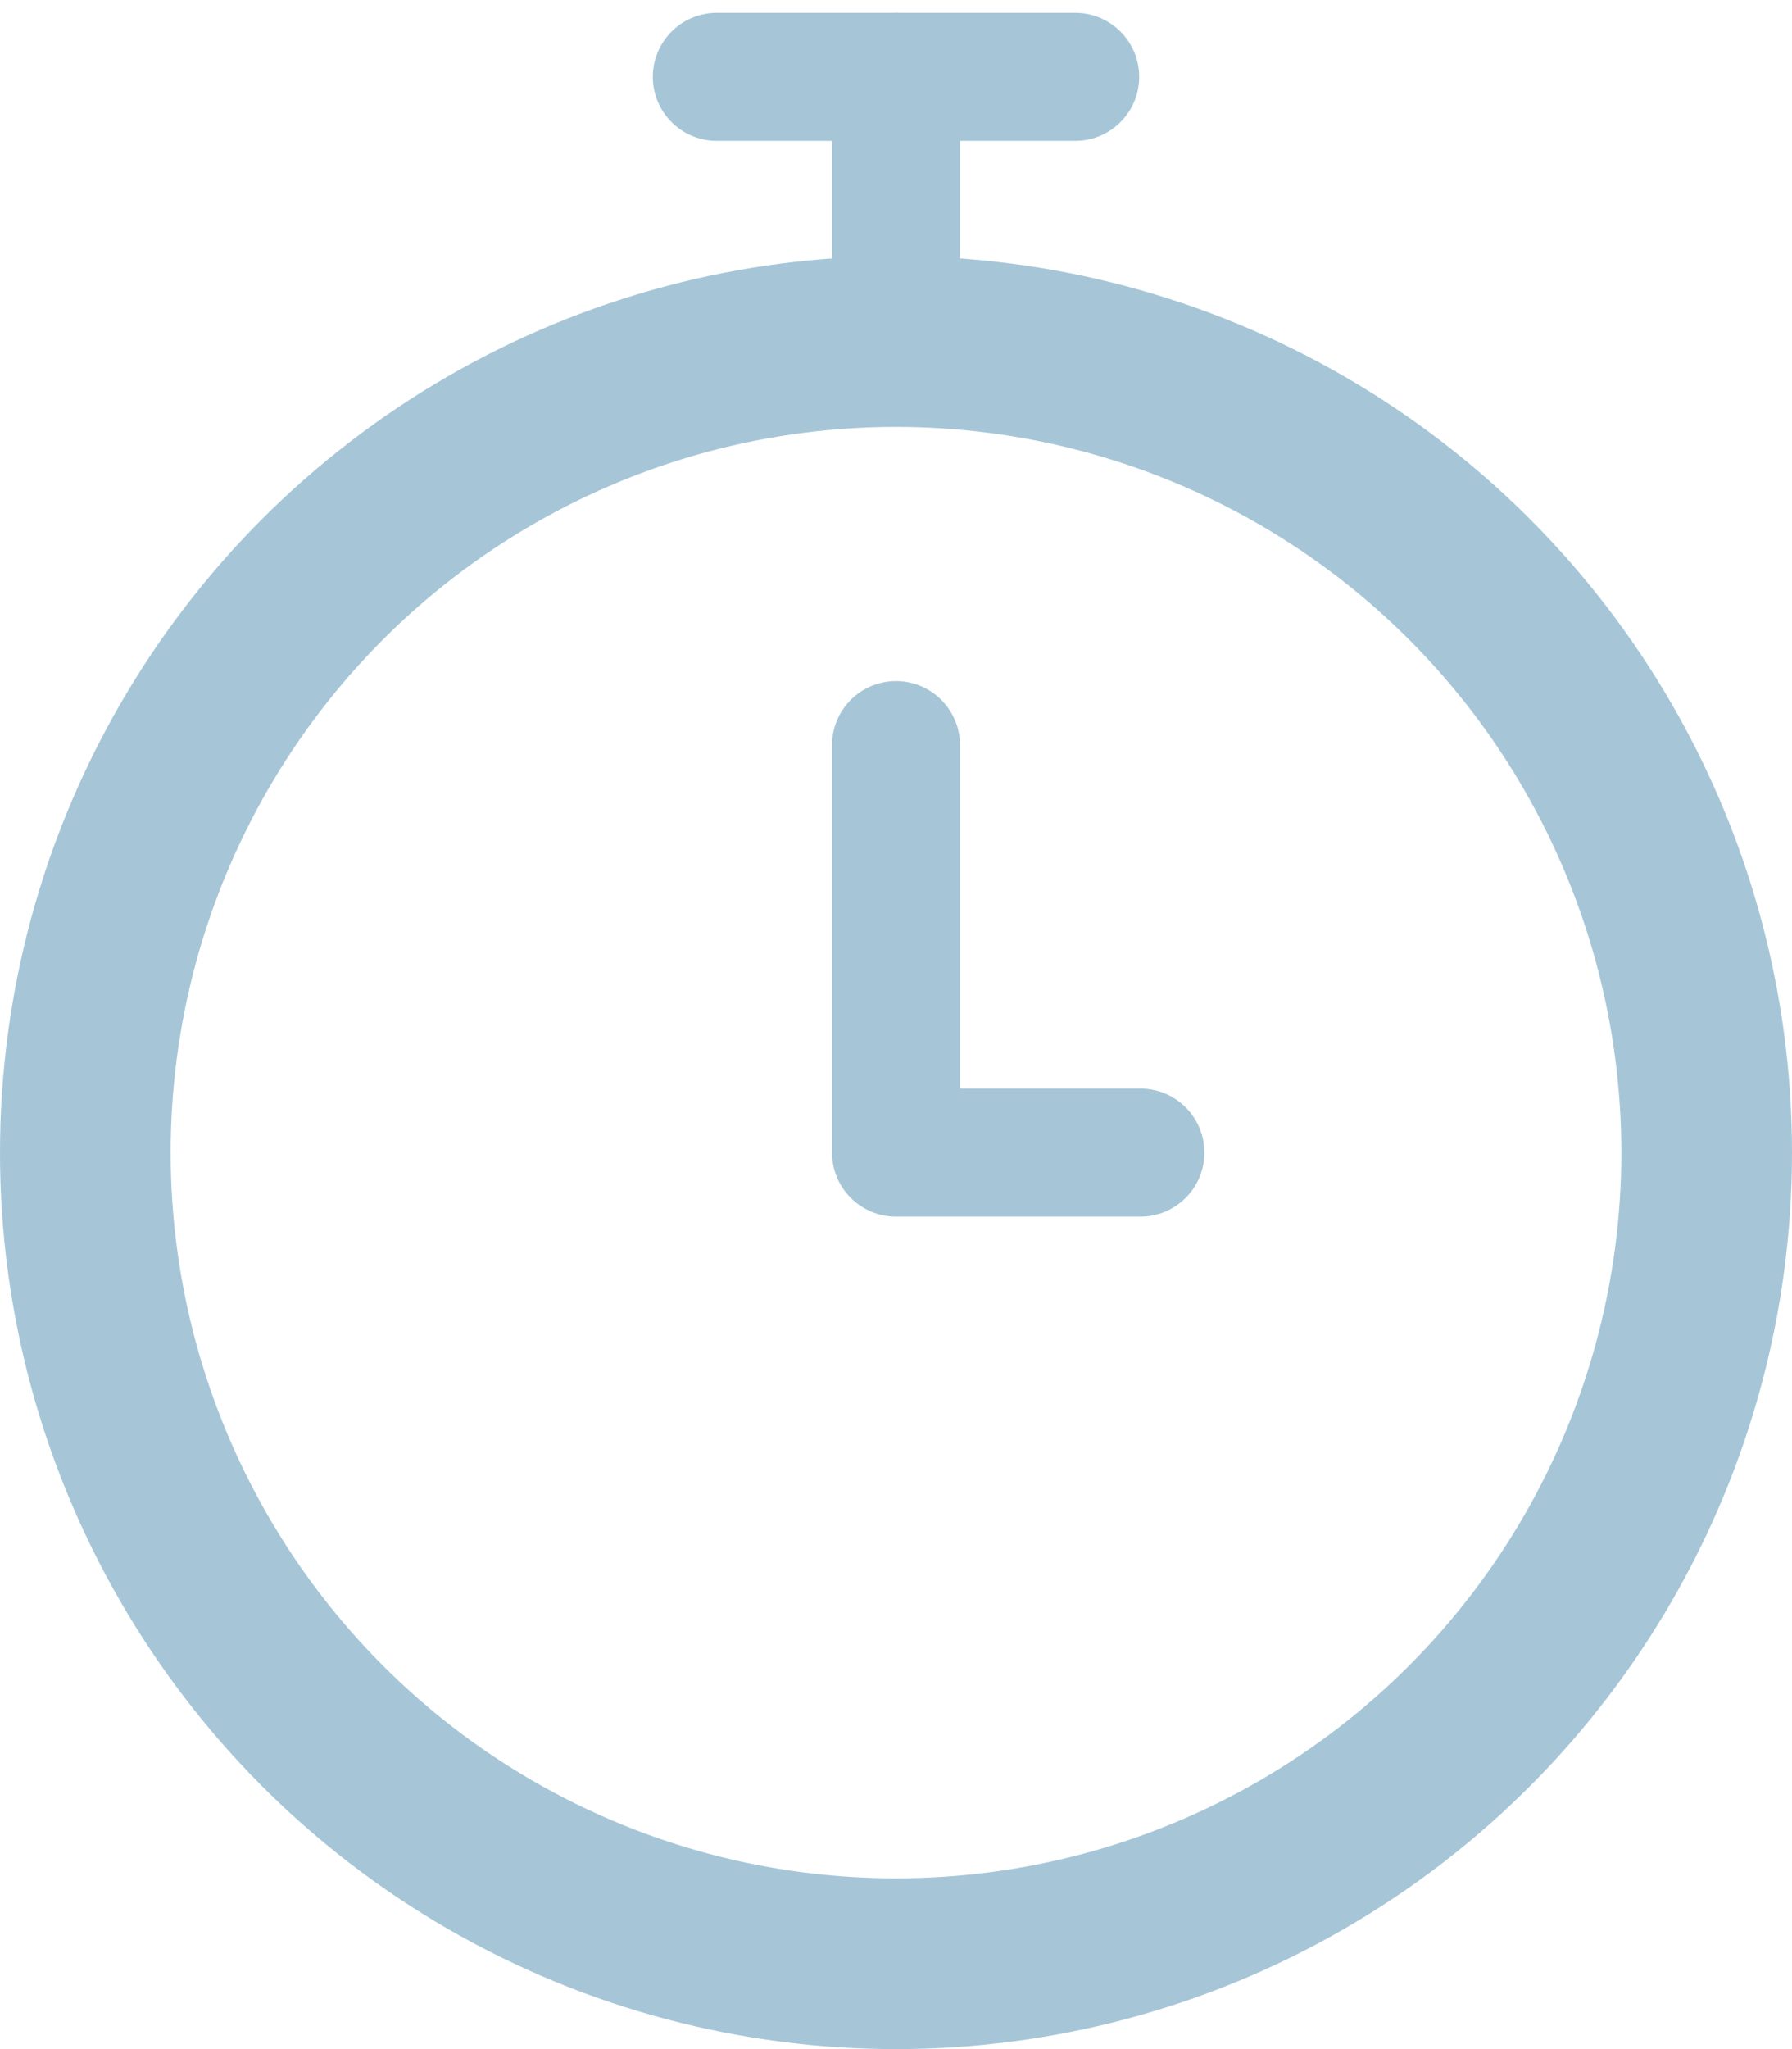 <svg width="21" height="24" viewBox="0 0 21 24" fill="none" xmlns="http://www.w3.org/2000/svg">
<circle cx="10.5" cy="13.5" r="9.5" stroke="#A6C6D8" stroke-width="2"/>
<path d="M10.5 8.727V13.5H13.364" stroke="#A6C6D8" stroke-width="1.5" stroke-linecap="round" stroke-linejoin="round"/>
<path d="M12.6 0.9L8.4 0.9" stroke="#A6C6D8" stroke-width="1.5" stroke-linecap="round" stroke-linejoin="round"/>
<path d="M10.5 3L10.5 0.9" stroke="#A6C6D8" stroke-width="1.5" stroke-linecap="round" stroke-linejoin="round"/>
</svg>
